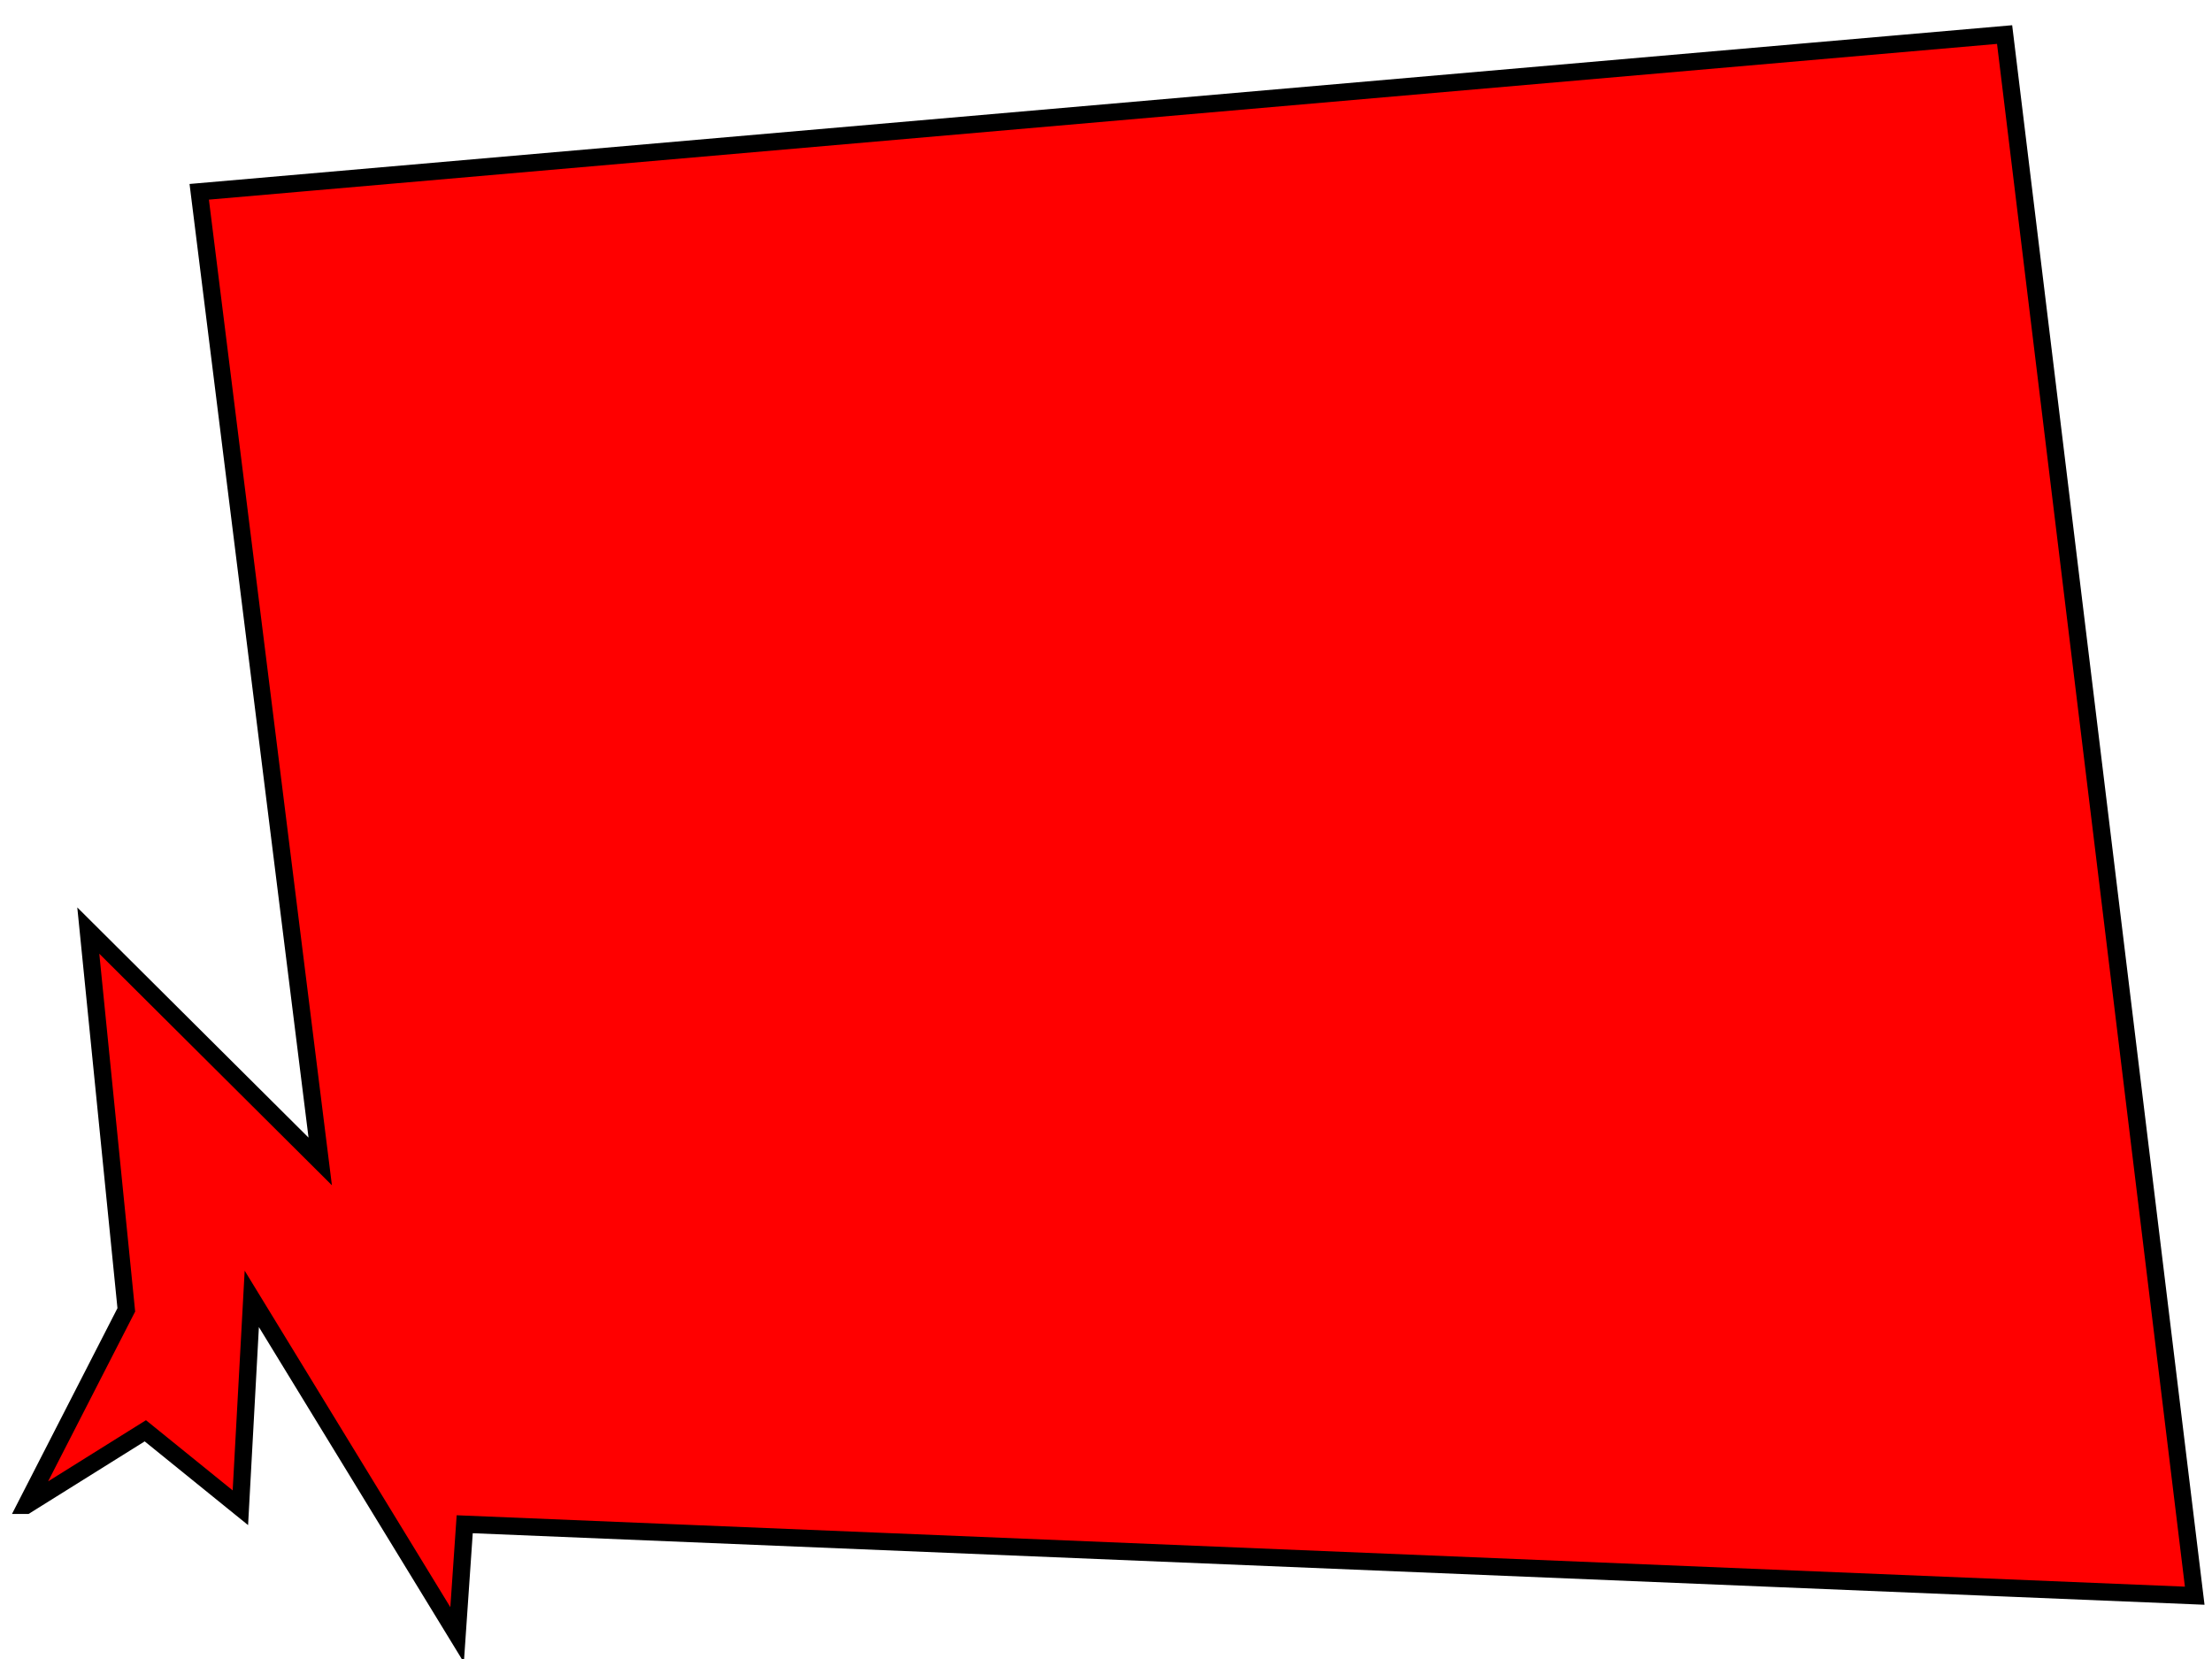 <?xml version="1.0"?>
<svg width="640" height="480" xmlns="http://www.w3.org/2000/svg" xmlns:svg="http://www.w3.org/2000/svg">
 <!-- Created with SVG-edit - https://github.com/SVG-Edit/svgedit-->
 <g class="layer">
  <title>Layer 1</title>
  <path d="m7.565,435.525l34.482,-21.552l27.502,22.266l3.3,-60.437l59.405,97.198l2.2,-31.99l500.545,20.676l-55.005,-451.686c-174.117,15.165 -348.235,30.33 -522.352,45.495l35.008,280.546l-67.106,-66.799l11.001,109.741l-28.981,56.542z" fill="#FF0000" id="svg_10" stroke="#000000" stroke-dasharray="null" stroke-linecap="null" stroke-linejoin="null" stroke-width="5"/>
 </g>
</svg>